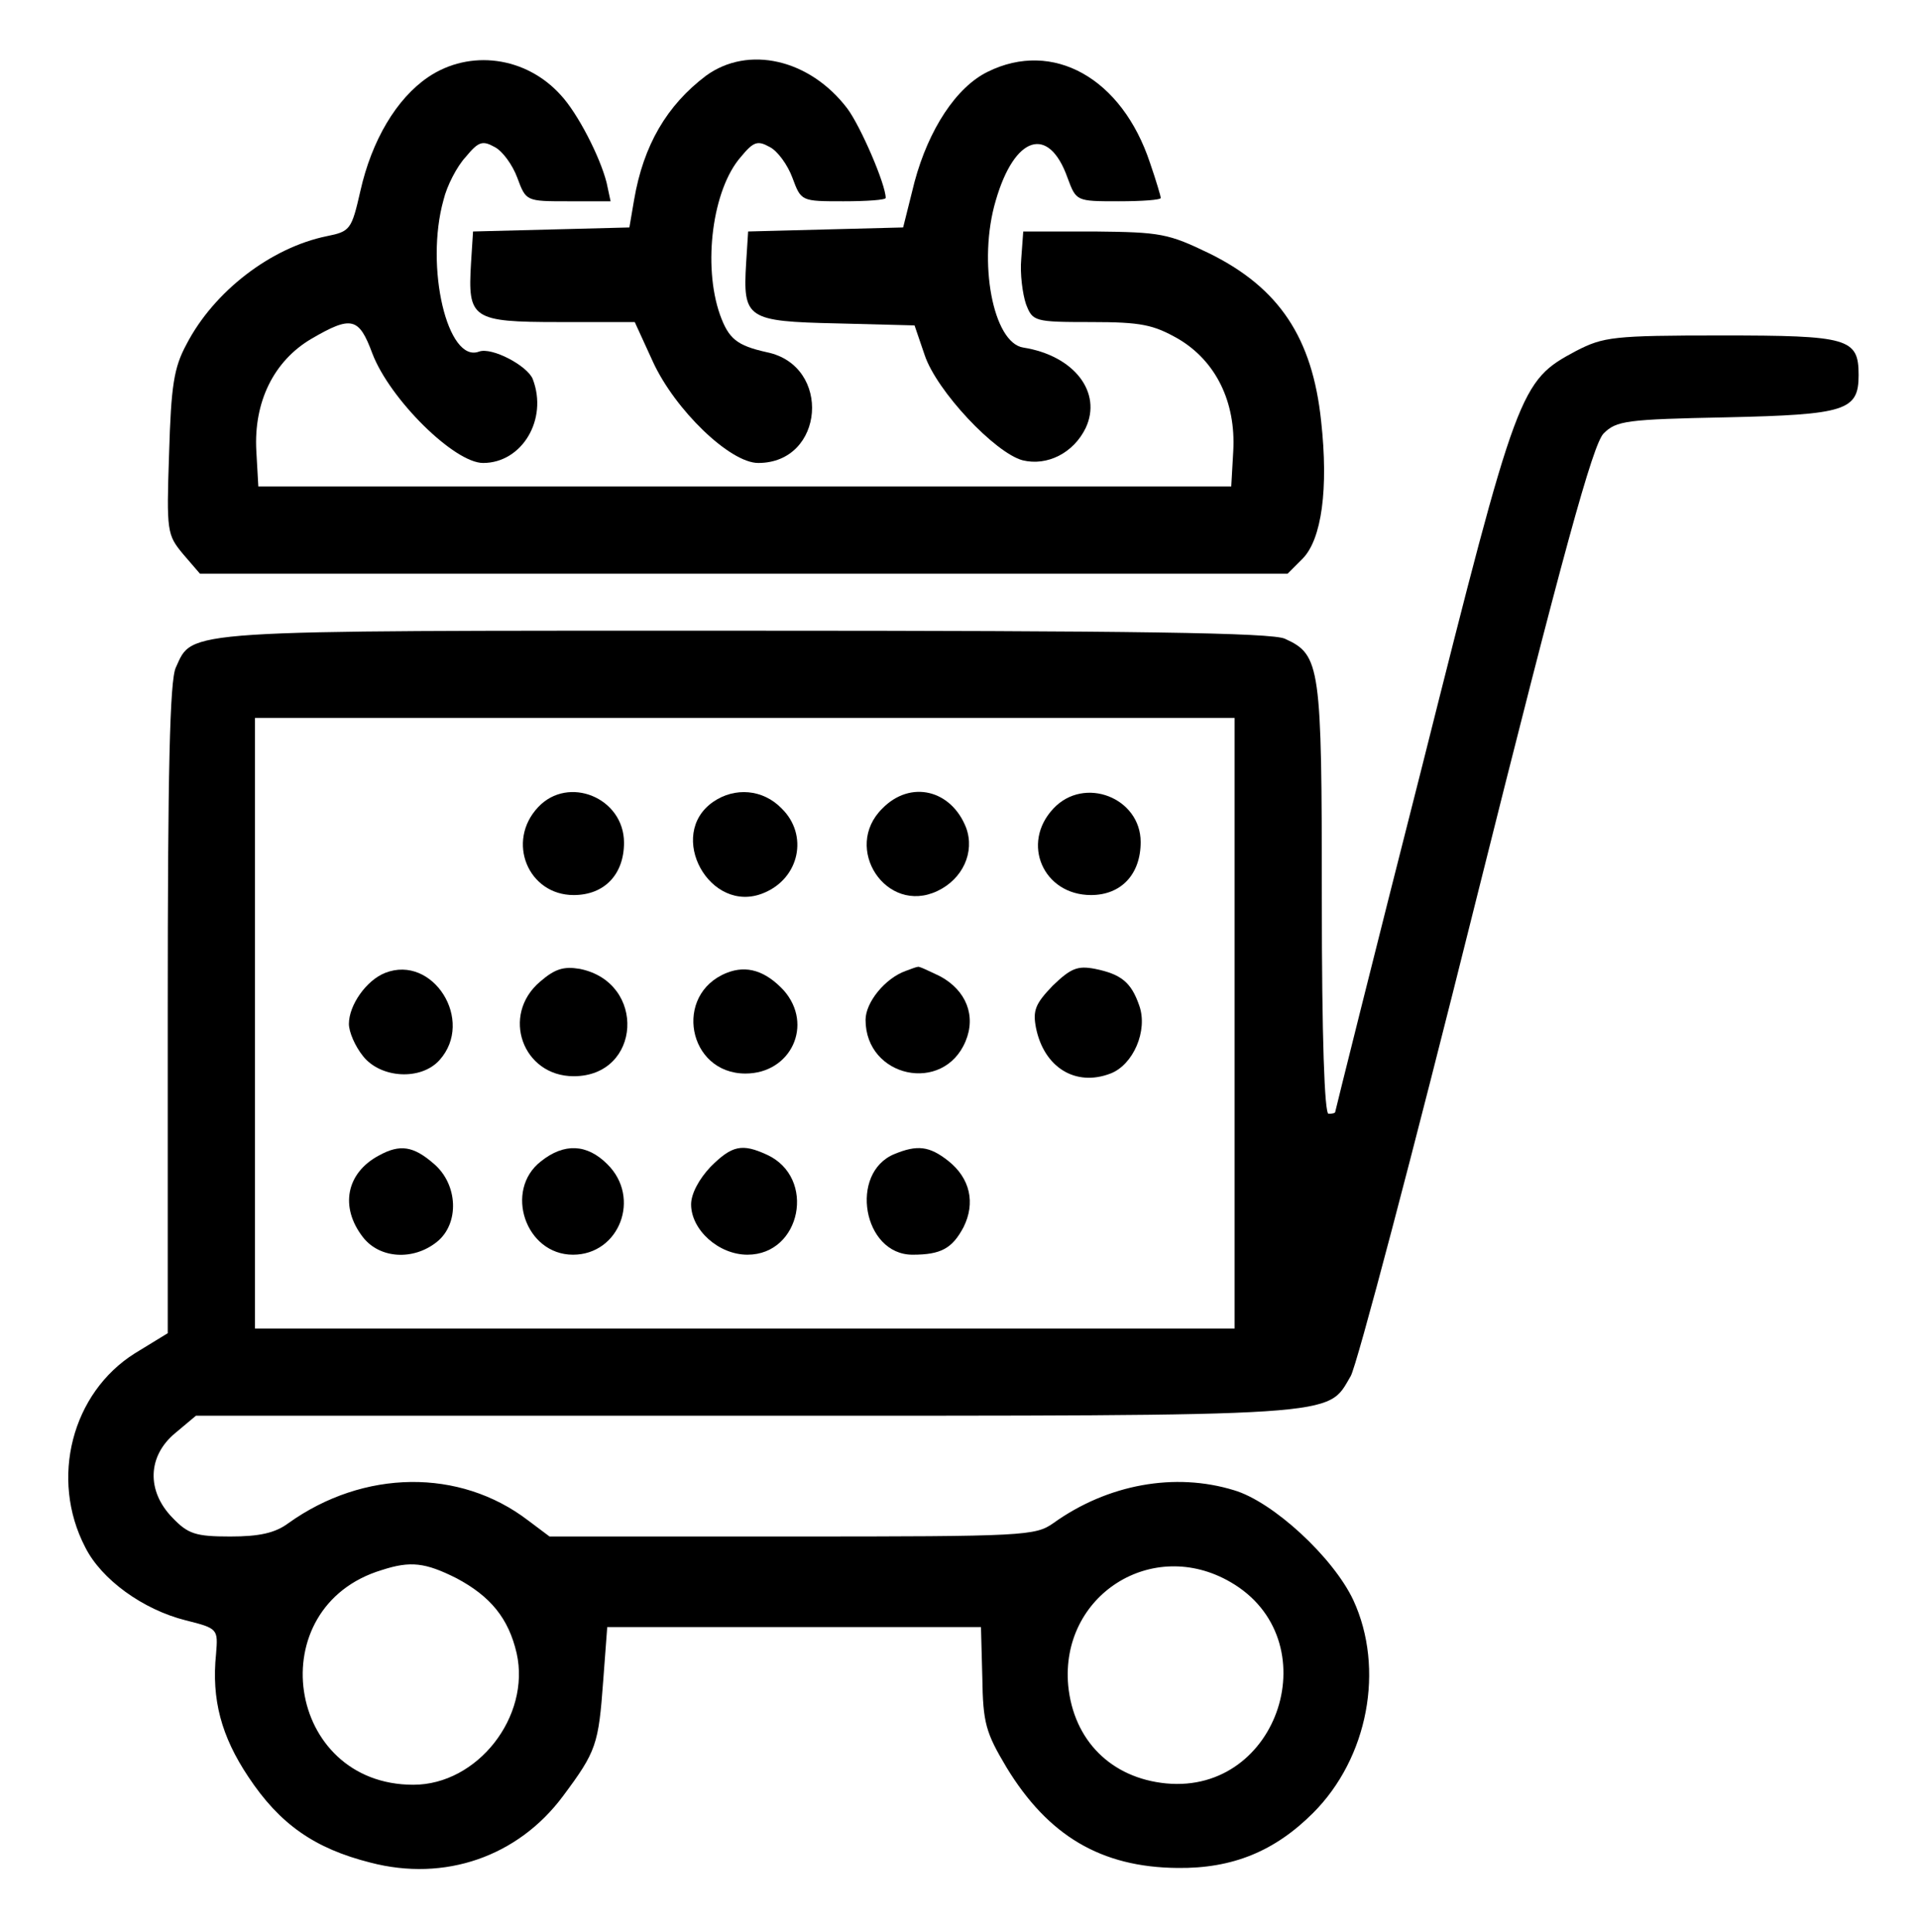 <?xml version="1.0" standalone="no"?>
<!DOCTYPE svg PUBLIC "-//W3C//DTD SVG 20010904//EN"
 "http://www.w3.org/TR/2001/REC-SVG-20010904/DTD/svg10.dtd">
<svg version="1.0" xmlns="http://www.w3.org/2000/svg"
 width="286pt" height="288pt" viewBox="0 0 286 288"
 preserveAspectRatio="xMidYMid meet">

<g transform="translate(0,288) scale(0.1,-0.1)"
fill="#000000" stroke="none">
<path d="M638 2765 c-47 -32 -84 -94 -101 -170 -13 -57 -15 -60 -50 -67 -83
-17 -168 -82 -209 -161 -19 -35 -23 -62 -26 -163 -4 -117 -3 -121 21 -150 l25
-29 811 0 810 0 22 22 c29 29 39 105 28 205 -13 125 -63 199 -166 250 -62 30
-73 32 -172 33 l-106 0 -3 -41 c-2 -22 2 -52 7 -67 10 -26 12 -27 97 -27 75 0
93 -4 130 -25 56 -33 86 -94 82 -167 l-3 -53 -725 0 -725 0 -3 53 c-4 73 26
134 82 167 60 35 71 32 91 -22 26 -68 122 -163 165 -163 58 0 97 65 74 125 -8
20 -61 48 -80 41 -47 -18 -81 126 -53 226 5 21 20 50 33 64 19 23 25 25 43 15
12 -6 27 -27 34 -46 13 -35 13 -35 76 -35 l63 0 -6 28 c-10 39 -43 103 -68
130 -52 58 -136 69 -198 27z"/>
<path d="M1052 2767 c-58 -44 -93 -103 -107 -185 l-7 -41 -116 -3 -117 -3 -3
-47 c-5 -83 1 -88 131 -88 l113 0 27 -59 c33 -72 115 -151 157 -151 99 0 110
145 13 165 -45 10 -57 20 -70 56 -26 74 -11 187 31 235 19 23 25 25 43 15 12
-6 27 -27 34 -46 13 -35 13 -35 76 -35 35 0 63 2 63 5 0 20 -37 106 -57 133
-56 74 -148 95 -211 49z"/>
<path d="M1472 2773 c-47 -23 -88 -86 -109 -164 l-17 -68 -116 -3 -115 -3 -3
-47 c-5 -83 1 -87 135 -90 l116 -3 15 -44 c18 -54 105 -146 146 -157 37 -9 76
11 94 48 25 53 -17 108 -93 120 -45 7 -68 128 -41 219 28 97 79 113 107 34 13
-35 13 -35 76 -35 35 0 63 2 63 5 0 2 -7 26 -16 52 -42 127 -145 184 -242 136z"/>
<path d="M2349 2357 c-84 -45 -87 -52 -229 -617 -72 -283 -130 -516 -130 -517
0 -2 -4 -3 -10 -3 -6 0 -10 113 -10 320 0 348 -2 364 -55 388 -19 9 -223 12
-806 12 -847 0 -821 2 -847 -55 -9 -19 -12 -156 -12 -509 l0 -483 -49 -30
c-94 -59 -127 -187 -74 -289 24 -48 86 -93 150 -109 48 -12 48 -13 45 -50 -7
-68 8 -123 48 -183 47 -71 99 -107 182 -128 111 -29 220 9 287 99 50 67 53 77
60 172 l6 80 279 0 278 0 2 -75 c1 -68 5 -82 36 -134 62 -102 141 -149 255
-150 82 -1 145 25 202 82 82 82 107 215 60 317 -30 64 -120 147 -178 164 -88
27 -188 9 -269 -49 -27 -19 -42 -20 -389 -20 l-362 0 -32 24 c-102 78 -245 76
-357 -4 -20 -15 -44 -20 -87 -20 -52 0 -63 4 -86 28 -39 40 -37 92 4 126 l31
26 820 0 c898 0 865 -2 901 59 9 15 93 333 186 706 131 524 175 683 191 699
19 19 34 21 183 24 178 4 197 10 197 63 0 55 -15 59 -204 59 -162 0 -176 -2
-217 -23z m-509 -1002 l0 -455 -730 0 -730 0 0 455 0 455 730 0 730 0 0 -455z
m-1160 -827 c51 -27 78 -60 90 -112 21 -94 -58 -196 -154 -196 -190 0 -229
265 -47 320 43 14 65 11 111 -12z m1154 -6 c147 -85 73 -316 -96 -300 -82 8
-138 64 -146 146 -12 134 125 222 242 154z"/>
<path d="M802 1677 c-48 -51 -15 -131 53 -131 46 0 75 31 75 78 0 67 -83 101
-128 53z"/>
<path d="M1063 1685 c-71 -49 -5 -169 75 -136 54 22 67 87 27 126 -28 29 -70
32 -102 10z"/>
<path d="M1315 1675 c-60 -59 6 -159 82 -123 38 18 56 58 43 94 -22 57 -83 72
-125 29z"/>
<path d="M1570 1675 c-49 -52 -15 -129 56 -129 45 0 74 31 74 79 0 66 -84 99
-130 50z"/>
<path d="M574 1430 c-28 -11 -54 -48 -54 -76 0 -12 9 -33 21 -48 26 -33 86
-37 114 -6 53 59 -10 158 -81 130z"/>
<path d="M805 1417 c-59 -50 -26 -141 50 -141 101 0 109 140 9 160 -24 4 -37
0 -59 -19z"/>
<path d="M1083 1430 c-80 -32 -58 -150 28 -150 68 0 102 73 57 124 -27 29 -55
38 -85 26z"/>
<path d="M1350 1433 c-31 -11 -60 -47 -60 -73 0 -86 116 -111 149 -32 16 38 1
76 -38 97 -17 8 -31 15 -33 14 -2 0 -10 -3 -18 -6z"/>
<path d="M1569 1411 c-26 -27 -30 -37 -25 -63 12 -59 59 -88 111 -68 34 13 56
64 43 101 -12 35 -27 47 -66 55 -26 5 -36 1 -63 -25z"/>
<path d="M565 1158 c-49 -26 -59 -77 -24 -122 25 -32 75 -35 110 -7 34 27 32
86 -5 117 -30 26 -50 29 -81 12z"/>
<path d="M806 1149 c-55 -43 -23 -139 48 -139 69 0 102 85 51 135 -30 30 -64
32 -99 4z"/>
<path d="M1059 1141 c-17 -18 -29 -40 -29 -56 0 -38 41 -75 84 -75 80 0 103
115 29 149 -37 17 -52 14 -84 -18z"/>
<path d="M1333 1160 c-68 -28 -47 -150 27 -150 42 0 59 9 76 41 18 36 10 73
-23 99 -28 22 -46 24 -80 10z"/>
</g>
</svg>
